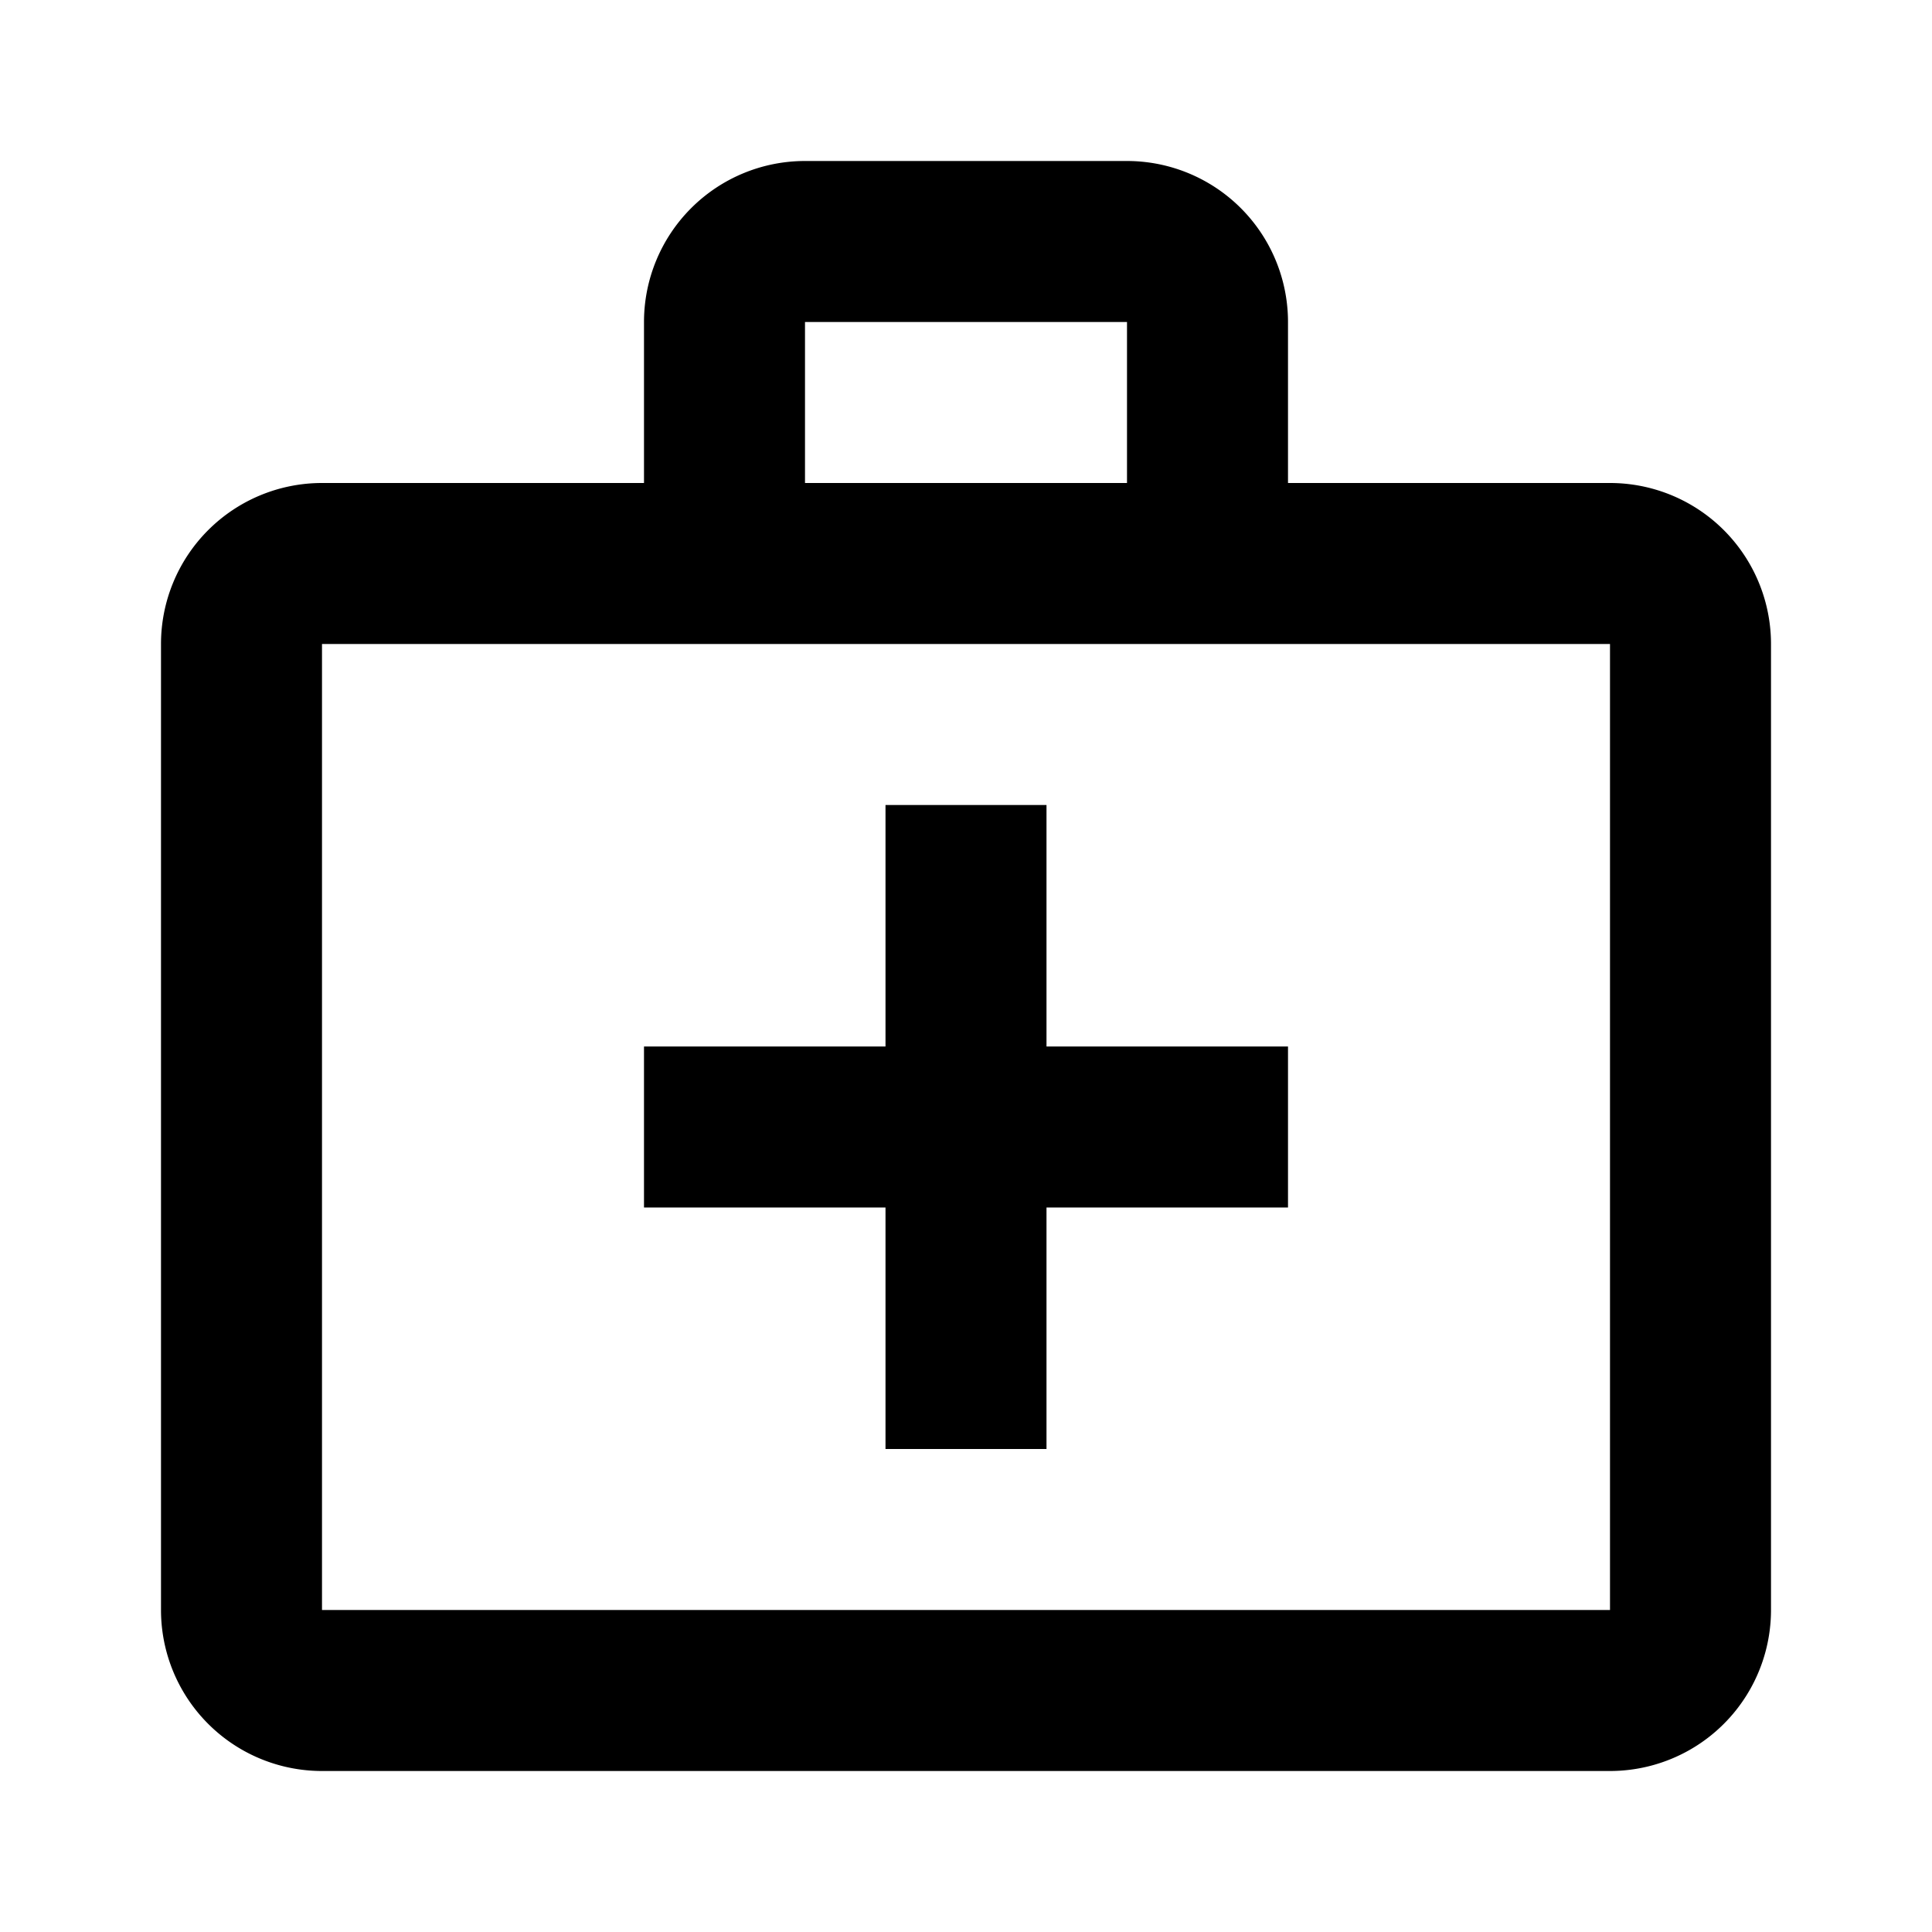 <svg xmlns="http://www.w3.org/2000/svg" viewBox="0 0 24 24"><path d="M20,6H16V4a2,2,0,0,0-2-2H10A2,2,0,0,0,8,4V6H4A2,2,0,0,0,2,8V20a2,2,0,0,0,2,2H20a2,2,0,0,0,2-2V8A2,2,0,0,0,20,6ZM10,4h4V6H10ZM20,20H4V8H20Z"/><polygon points="11 18 13 18 13 15 16 15 16 13 13 13 13 10 11 10 11 13 8 13 8 15 11 15 11 18"/></svg>
